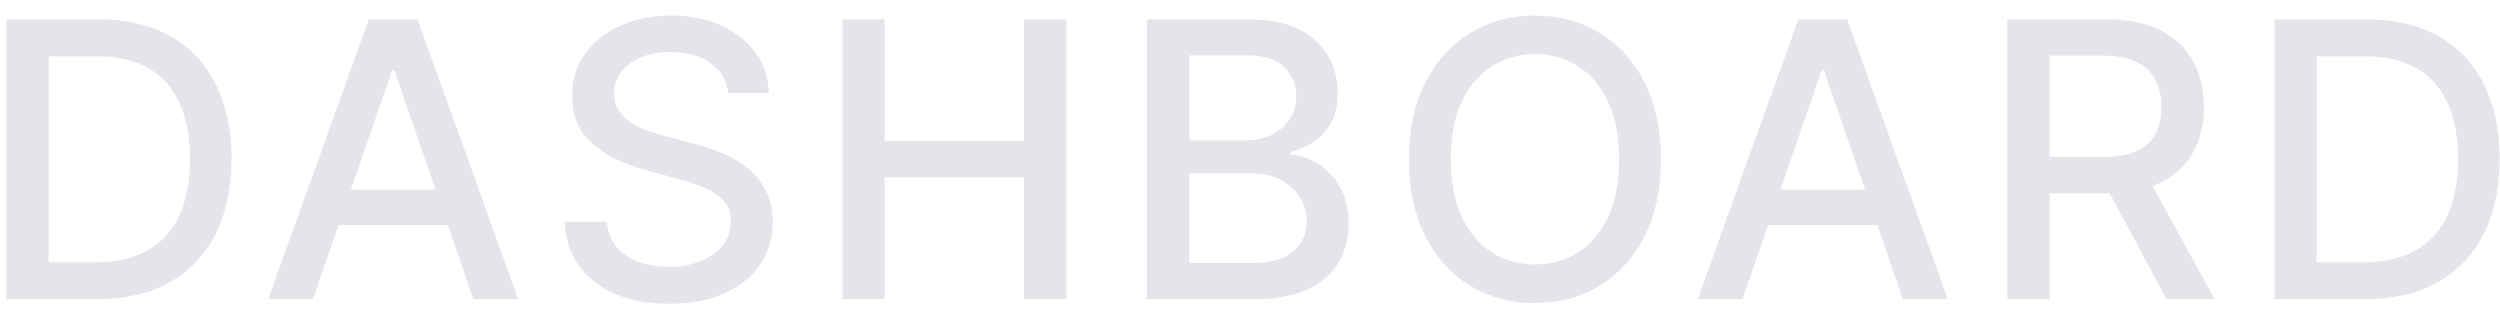 <svg width="117" height="15" viewBox="0 0 117 15" fill="none" xmlns="http://www.w3.org/2000/svg">
<path d="M4.539 14H0.301V0.909H4.673C5.956 0.909 7.057 1.171 7.978 1.695C8.898 2.215 9.603 2.963 10.093 3.939C10.588 4.911 10.835 6.076 10.835 7.435C10.835 8.799 10.585 9.971 10.087 10.951C9.593 11.931 8.877 12.685 7.939 13.214C7.002 13.738 5.868 14 4.539 14ZM2.276 12.274H4.43C5.427 12.274 6.256 12.087 6.916 11.712C7.577 11.332 8.071 10.785 8.399 10.069C8.728 9.349 8.892 8.471 8.892 7.435C8.892 6.408 8.728 5.537 8.399 4.821C8.076 4.105 7.592 3.562 6.948 3.191C6.305 2.82 5.506 2.635 4.551 2.635H2.276V12.274ZM14.646 14H12.55L17.261 0.909H19.543L24.254 14H22.157L18.456 3.287H18.354L14.646 14ZM14.998 8.874H21.799V10.536H14.998V8.874ZM34.078 4.348C34.01 3.743 33.729 3.274 33.235 2.942C32.74 2.605 32.118 2.437 31.368 2.437C30.831 2.437 30.367 2.522 29.975 2.692C29.583 2.859 29.278 3.089 29.061 3.383C28.848 3.673 28.741 4.003 28.741 4.374C28.741 4.685 28.814 4.953 28.959 5.179C29.108 5.405 29.302 5.594 29.54 5.748C29.783 5.897 30.043 6.023 30.32 6.125C30.597 6.223 30.863 6.304 31.119 6.368L32.397 6.7C32.815 6.803 33.243 6.941 33.682 7.116C34.121 7.29 34.528 7.521 34.903 7.806C35.278 8.092 35.581 8.445 35.811 8.867C36.045 9.289 36.162 9.794 36.162 10.382C36.162 11.124 35.971 11.782 35.587 12.357C35.208 12.932 34.656 13.386 33.931 13.719C33.211 14.051 32.34 14.217 31.317 14.217C30.337 14.217 29.489 14.062 28.773 13.751C28.057 13.44 27.497 12.999 27.092 12.428C26.687 11.852 26.463 11.171 26.421 10.382H28.402C28.441 10.855 28.594 11.249 28.863 11.565C29.135 11.876 29.483 12.108 29.904 12.261C30.331 12.411 30.797 12.485 31.304 12.485C31.863 12.485 32.359 12.398 32.794 12.223C33.233 12.044 33.578 11.797 33.829 11.482C34.081 11.162 34.206 10.789 34.206 10.363C34.206 9.975 34.096 9.658 33.874 9.411C33.657 9.163 33.361 8.959 32.986 8.797C32.615 8.635 32.195 8.492 31.726 8.369L30.179 7.947C29.131 7.661 28.3 7.241 27.686 6.688C27.077 6.134 26.772 5.401 26.772 4.489C26.772 3.734 26.977 3.076 27.386 2.513C27.795 1.951 28.349 1.514 29.048 1.203C29.747 0.888 30.535 0.73 31.413 0.73C32.299 0.73 33.081 0.886 33.759 1.197C34.441 1.508 34.978 1.936 35.37 2.482C35.762 3.023 35.966 3.645 35.983 4.348H34.078ZM39.423 14V0.909H41.398V6.598H47.924V0.909H49.906V14H47.924V8.292H41.398V14H39.423ZM53.682 14V0.909H58.476C59.405 0.909 60.174 1.062 60.783 1.369C61.393 1.672 61.849 2.083 62.151 2.603C62.454 3.119 62.605 3.7 62.605 4.348C62.605 4.893 62.505 5.354 62.305 5.729C62.105 6.099 61.836 6.398 61.499 6.624C61.167 6.845 60.801 7.007 60.4 7.109V7.237C60.835 7.259 61.259 7.399 61.672 7.659C62.09 7.915 62.435 8.279 62.708 8.752C62.98 9.225 63.117 9.8 63.117 10.478C63.117 11.147 62.959 11.748 62.644 12.28C62.333 12.809 61.851 13.229 61.199 13.54C60.547 13.847 59.714 14 58.7 14H53.682ZM55.657 12.306H58.508C59.454 12.306 60.132 12.123 60.541 11.756C60.95 11.39 61.154 10.932 61.154 10.382C61.154 9.969 61.05 9.589 60.841 9.244C60.632 8.899 60.334 8.624 59.946 8.42C59.563 8.215 59.107 8.113 58.578 8.113H55.657V12.306ZM55.657 6.572H58.303C58.747 6.572 59.145 6.487 59.499 6.317C59.857 6.146 60.14 5.908 60.349 5.601C60.562 5.29 60.669 4.923 60.669 4.501C60.669 3.96 60.479 3.506 60.1 3.14C59.72 2.773 59.139 2.59 58.355 2.59H55.657V6.572ZM77.731 7.455C77.731 8.852 77.475 10.054 76.964 11.06C76.452 12.061 75.751 12.832 74.861 13.374C73.974 13.911 72.967 14.179 71.837 14.179C70.704 14.179 69.692 13.911 68.801 13.374C67.915 12.832 67.216 12.059 66.704 11.053C66.193 10.048 65.937 8.848 65.937 7.455C65.937 6.057 66.193 4.857 66.704 3.856C67.216 2.85 67.915 2.079 68.801 1.542C69.692 1.001 70.704 0.73 71.837 0.73C72.967 0.73 73.974 1.001 74.861 1.542C75.751 2.079 76.452 2.85 76.964 3.856C77.475 4.857 77.731 6.057 77.731 7.455ZM75.775 7.455C75.775 6.389 75.602 5.492 75.257 4.763C74.916 4.031 74.447 3.477 73.851 3.102C73.258 2.722 72.587 2.533 71.837 2.533C71.083 2.533 70.41 2.722 69.817 3.102C69.225 3.477 68.756 4.031 68.411 4.763C68.07 5.492 67.9 6.389 67.9 7.455C67.9 8.52 68.07 9.419 68.411 10.152C68.756 10.881 69.225 11.435 69.817 11.814C70.41 12.189 71.083 12.376 71.837 12.376C72.587 12.376 73.258 12.189 73.851 11.814C74.447 11.435 74.916 10.881 75.257 10.152C75.602 9.419 75.775 8.52 75.775 7.455ZM81.549 14H79.452L84.163 0.909H86.445L91.156 14H89.059L85.358 3.287H85.256L81.549 14ZM81.9 8.874H88.701V10.536H81.9V8.874ZM93.946 14V0.909H98.613C99.627 0.909 100.468 1.084 101.137 1.433C101.811 1.783 102.314 2.266 102.646 2.884C102.978 3.498 103.145 4.207 103.145 5.013C103.145 5.814 102.976 6.519 102.64 7.129C102.307 7.734 101.804 8.205 101.131 8.541C100.462 8.878 99.62 9.046 98.606 9.046H95.071V7.346H98.427C99.066 7.346 99.586 7.254 99.987 7.071C100.392 6.888 100.688 6.621 100.875 6.272C101.063 5.923 101.157 5.503 101.157 5.013C101.157 4.518 101.061 4.09 100.869 3.728C100.682 3.366 100.385 3.089 99.981 2.897C99.58 2.701 99.054 2.603 98.402 2.603H95.922V14H93.946ZM100.409 8.094L103.643 14H101.393L98.223 8.094H100.409ZM110.686 14H106.448V0.909H110.82C112.103 0.909 113.204 1.171 114.125 1.695C115.045 2.215 115.751 2.963 116.241 3.939C116.735 4.911 116.982 6.076 116.982 7.435C116.982 8.799 116.733 9.971 116.234 10.951C115.74 11.931 115.024 12.685 114.086 13.214C113.149 13.738 112.015 14 110.686 14ZM108.423 12.274H110.577C111.574 12.274 112.403 12.087 113.064 11.712C113.724 11.332 114.219 10.785 114.547 10.069C114.875 9.349 115.039 8.471 115.039 7.435C115.039 6.408 114.875 5.537 114.547 4.821C114.223 4.105 113.739 3.562 113.096 3.191C112.452 2.82 111.653 2.635 110.699 2.635H108.423V12.274Z" fill="#E4E5EA"/>
</svg>
